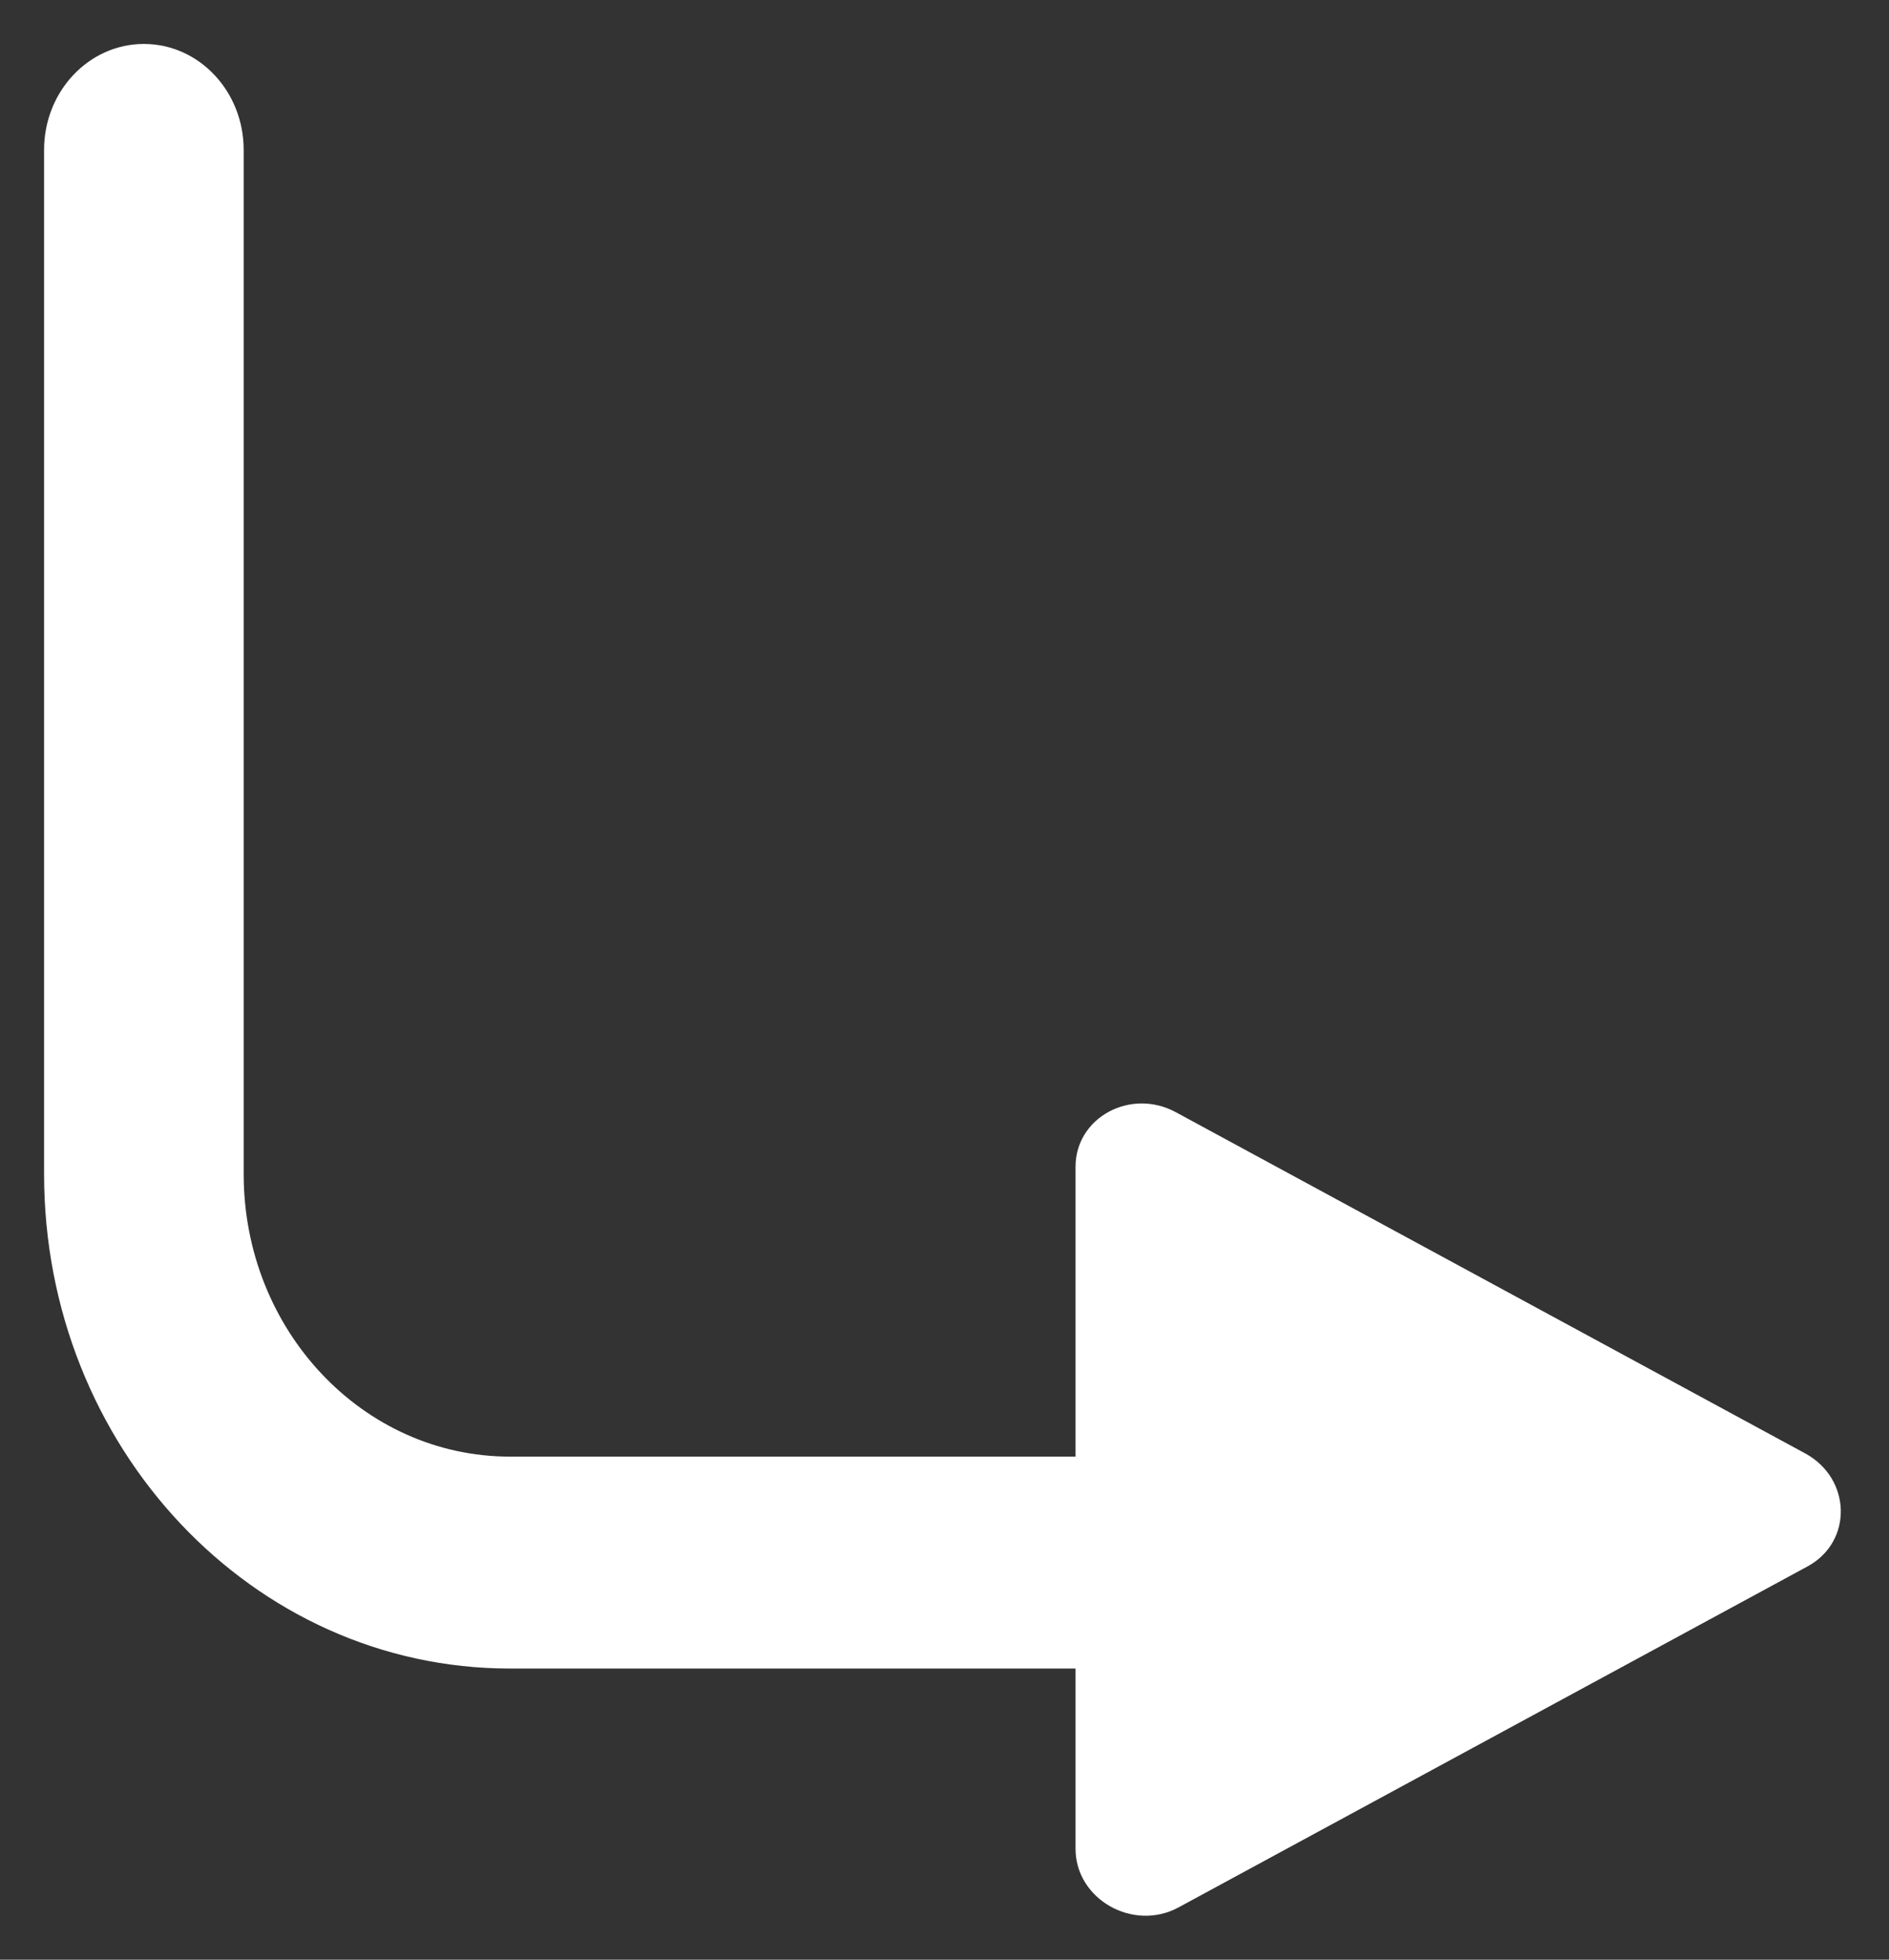 <svg width="27" height="28" viewBox="0 0 27 28" fill="none" xmlns="http://www.w3.org/2000/svg">
<rect x="0" y="0" width="27" height="28" fill="#333333" stroke="none"/>
<path d="M3.483 2.142C3.483 1.306 2.845 0.628 2.057 0.628C1.269 0.628 0.63 1.306 0.63 2.142L0.63 16.775C0.63 20.677 3.611 23.84 7.288 23.84H15.373V26.416C15.373 27.136 16.196 27.604 16.845 27.253L25.837 22.38C26.485 22.028 26.465 21.125 25.8 20.765L16.808 15.892C16.16 15.54 15.373 15.967 15.373 16.67V20.812H7.288C5.187 20.812 3.483 19.005 3.483 16.775L3.483 2.142Z" fill="white"/>
</svg>
